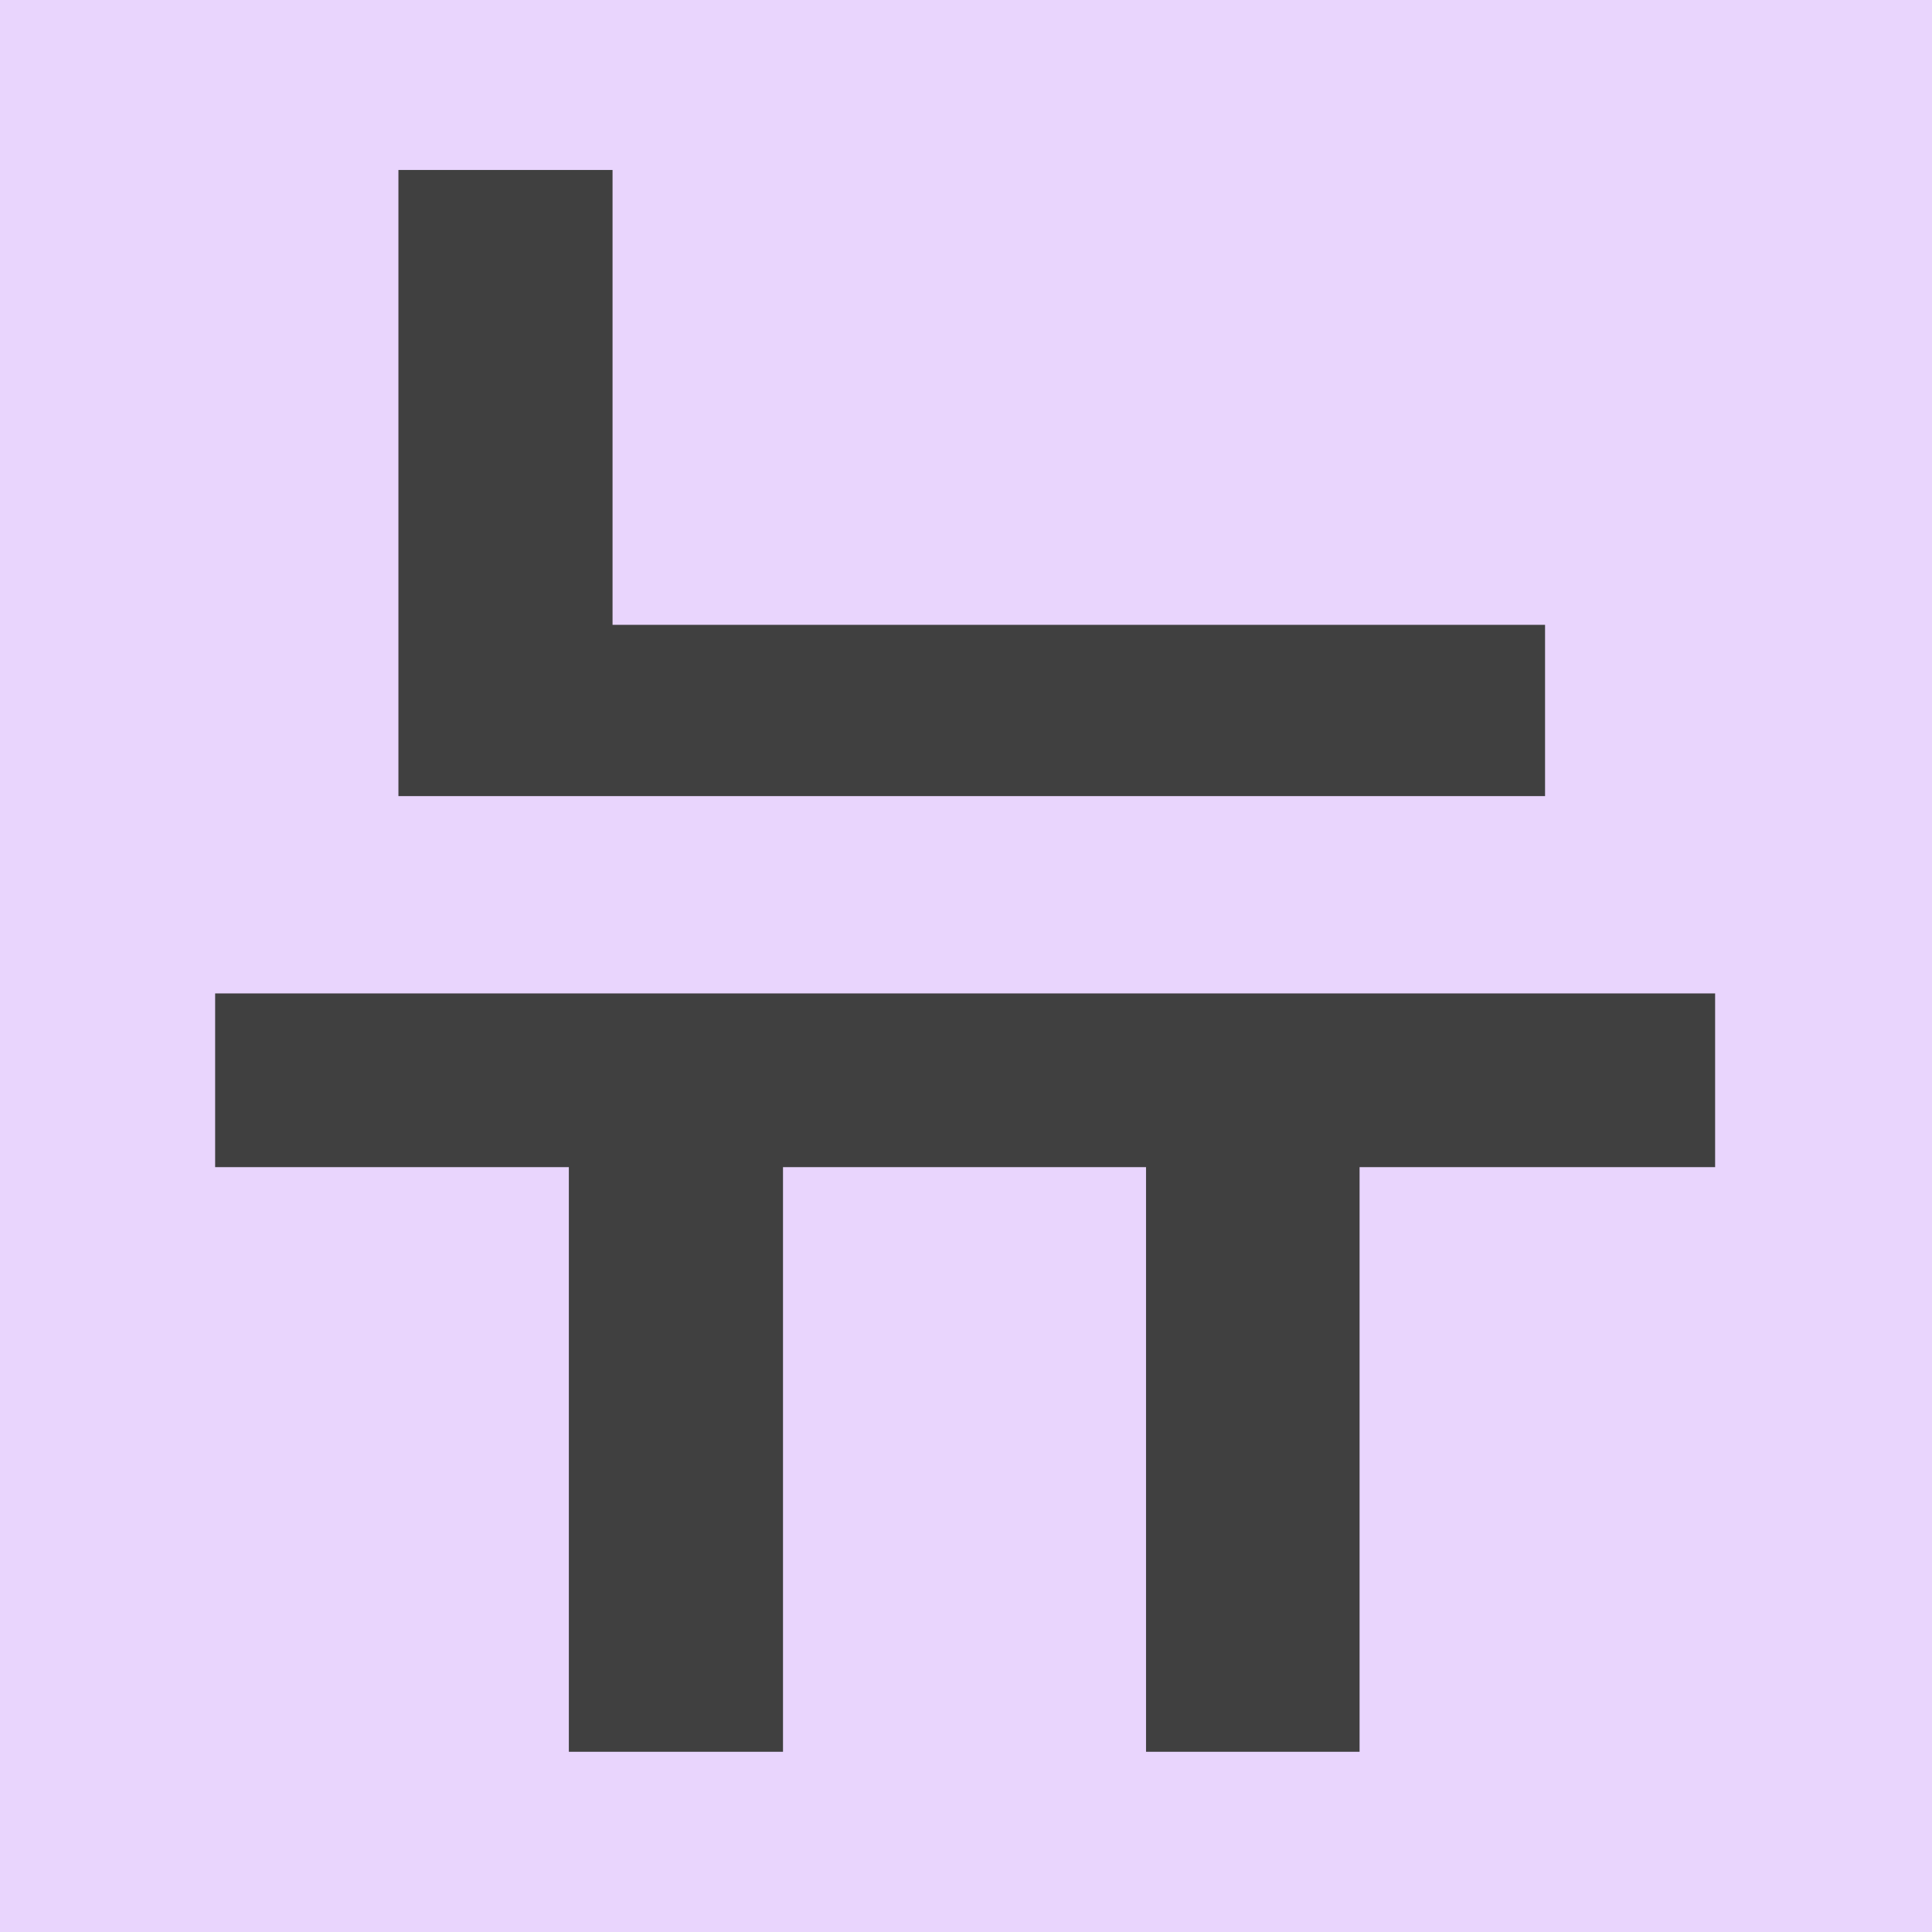 <svg xmlns="http://www.w3.org/2000/svg" xmlns:xlink="http://www.w3.org/1999/xlink" fill="none" version="1.1" width="300" height="300" viewBox="0 0 300 300"><defs><clipPath id="master_svg0_119_7930"><rect x="0" y="0" width="300" height="300" rx="0"/></clipPath></defs><g clip-path="url(#master_svg0_119_7930)"><rect x="0" y="0" width="300" height="300" rx="0" fill="#E9D5FD" fill-opacity="1"/><g><path d="M61.866,97.023L239.915,97.023L239.915,123.619L61.866,123.619L61.866,97.023ZM61.866,26.393L95.116,26.393L95.116,109.098L61.866,109.098L61.866,26.393ZM33.406,154.257L266.323,154.257L266.323,181.233L33.406,181.233L33.406,154.257ZM88.33,163.996L121.584,163.996L121.584,272.014L88.33,272.014L88.33,163.996ZM177.956,163.996L211.114,163.996L211.114,272.014L177.956,272.014L177.956,163.996Z" fill="#404040" fill-opacity="1"/></g></g></svg>
